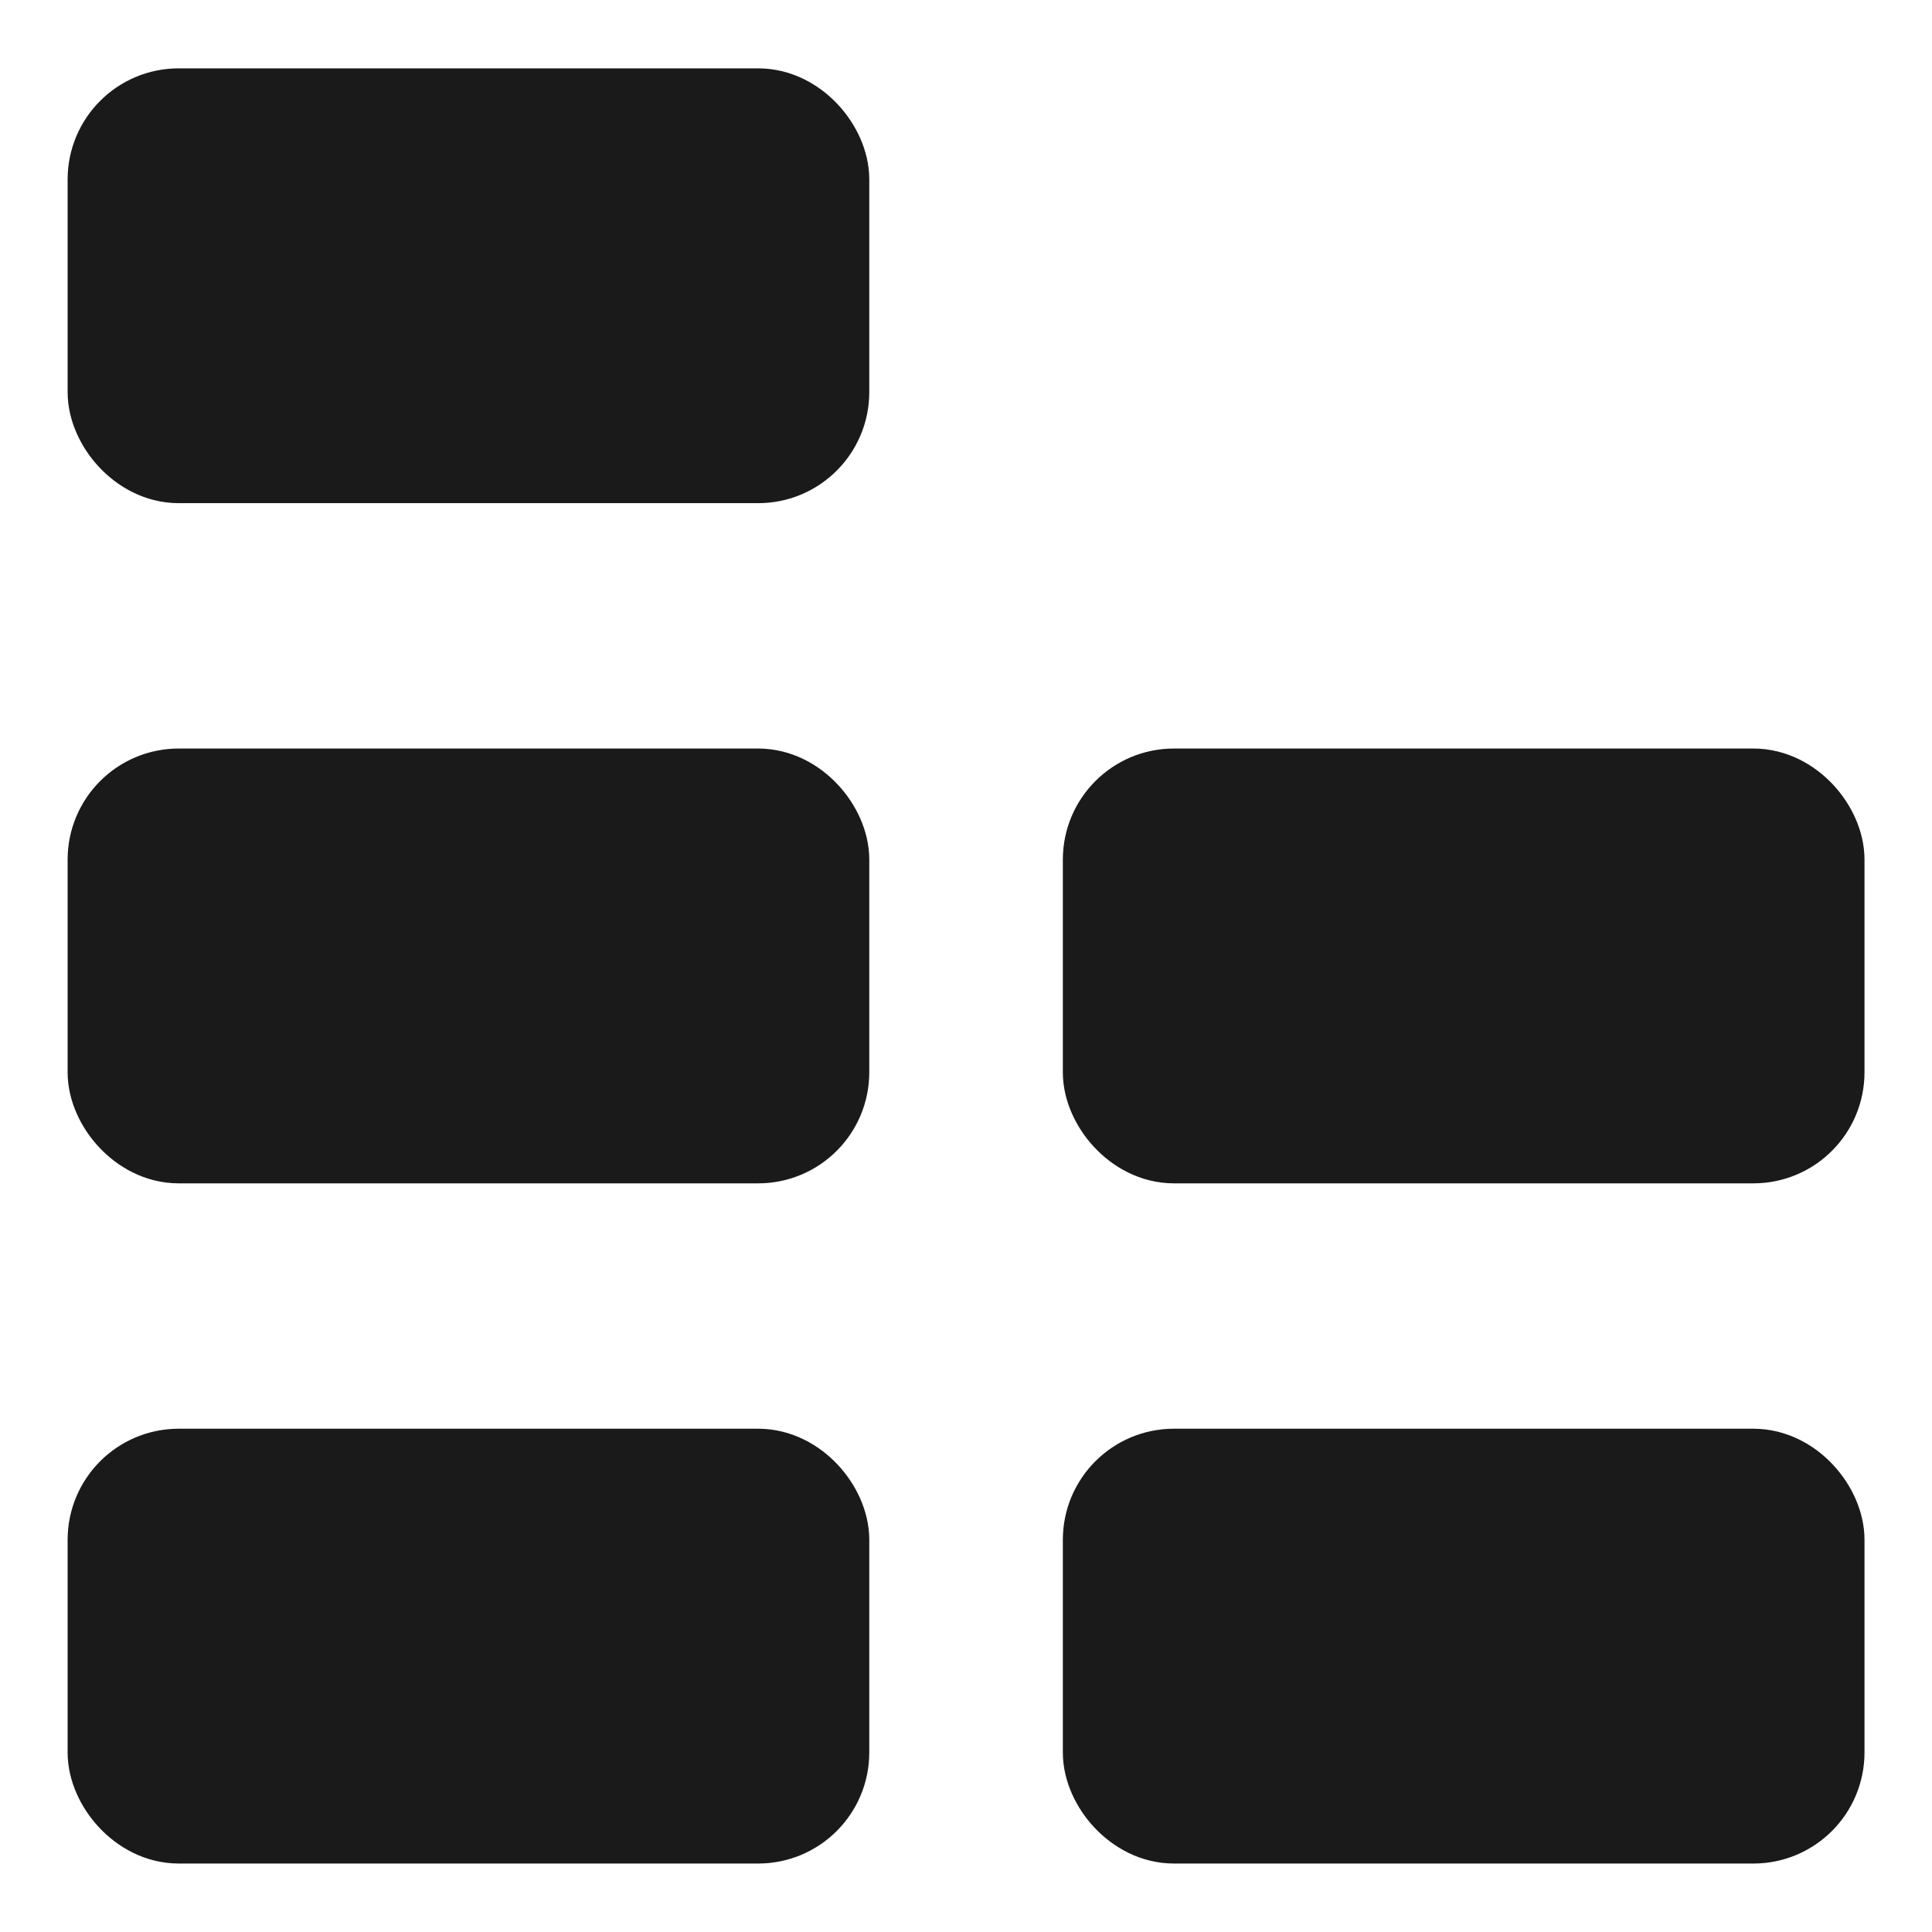 <?xml version="1.0" encoding="UTF-8" standalone="no"?>
<!-- Created with Inkscape (http://www.inkscape.org/) -->

<svg
   xmlns:dc="http://purl.org/dc/elements/1.1/"
   xmlns:cc="http://creativecommons.org/ns#"
   xmlns:rdf="http://www.w3.org/1999/02/22-rdf-syntax-ns#"
   xmlns:svg="http://www.w3.org/2000/svg"
   xmlns="http://www.w3.org/2000/svg"
   xmlns:sodipodi="http://sodipodi.sourceforge.net/DTD/sodipodi-0.dtd"
   xmlns:inkscape="http://www.inkscape.org/namespaces/inkscape"
   width="16"
   height="16"
   viewBox="0 0 16 16"
   version="1.1"
   id="svg16"
   inkscape:version="0.92.2 2405546, 2018-03-11"
   sodipodi:docname="stack-align.svg"
   inkscape:export-filename="/home/jansorg/self-employment/customers/Tezos Foundation/tezos-intellij-plugin/src/main/resources/icons/stack-align@2x.png"
   inkscape:export-xdpi="192"
   inkscape:export-ydpi="192">
  <defs
     id="defs10">
    <marker
       inkscape:stockid="Tail"
       orient="auto"
       refY="0"
       refX="0"
       id="Tail"
       style="overflow:visible"
       inkscape:isstock="true">
      <g
         id="g4574"
         transform="scale(-1.2)">
        <path
           id="path4562"
           d="M -3.805,-3.959 0.544,0"
           style="fill:none;fill-rule:evenodd;stroke:#000000;stroke-width:0.8;stroke-linecap:round"
           inkscape:connector-curvature="0" />
        <path
           id="path4564"
           d="M -1.287,-3.959 3.062,0"
           style="fill:none;fill-rule:evenodd;stroke:#000000;stroke-width:0.8;stroke-linecap:round"
           inkscape:connector-curvature="0" />
        <path
           id="path4566"
           d="M 1.305,-3.959 5.654,0"
           style="fill:none;fill-rule:evenodd;stroke:#000000;stroke-width:0.8;stroke-linecap:round"
           inkscape:connector-curvature="0" />
        <path
           id="path4568"
           d="M -3.805,4.178 0.544,0.22"
           style="fill:none;fill-rule:evenodd;stroke:#000000;stroke-width:0.8;stroke-linecap:round"
           inkscape:connector-curvature="0" />
        <path
           id="path4570"
           d="M -1.287,4.178 3.062,0.22"
           style="fill:none;fill-rule:evenodd;stroke:#000000;stroke-width:0.8;stroke-linecap:round"
           inkscape:connector-curvature="0" />
        <path
           id="path4572"
           d="M 1.305,4.178 5.654,0.22"
           style="fill:none;fill-rule:evenodd;stroke:#000000;stroke-width:0.8;stroke-linecap:round"
           inkscape:connector-curvature="0" />
      </g>
    </marker>
    <marker
       inkscape:stockid="Arrow1Lstart"
       orient="auto"
       refY="0"
       refX="0"
       id="Arrow1Lstart"
       style="overflow:visible"
       inkscape:isstock="true">
      <path
         id="path4526"
         d="M 0,0 5,-5 -12.5,0 5,5 Z"
         style="fill-rule:evenodd;stroke:#000000;stroke-width:1pt"
         transform="matrix(0.8,0,0,0.8,10,0)"
         inkscape:connector-curvature="0" />
    </marker>
  </defs>
  <sodipodi:namedview
     id="base"
     pagecolor="#ffffff"
     bordercolor="#666666"
     borderopacity="1.0"
     inkscape:pageopacity="0.0"
     inkscape:pageshadow="2"
     inkscape:zoom="16"
     inkscape:cx="-11.282918"
     inkscape:cy="8"
     inkscape:document-units="mm"
     inkscape:current-layer="layer1"
     showgrid="false"
     units="px"
     inkscape:window-width="2560"
     inkscape:window-height="1367"
     inkscape:window-x="0"
     inkscape:window-y="0"
     inkscape:window-maximized="1" />
  <g
     inkscape:label="Ebene 1"
     inkscape:groupmode="layer"
     id="layer1"
     transform="translate(0,-292.767)">
    <rect
       ry="0.517"
       style="fill:#1a1a1a;stroke:#1a1a1a;stroke-width:0.806;stroke-miterlimit:4;stroke-dasharray:none;stroke-opacity:1"
       id="rect4834"
       width="5.833"
       height="2.795"
       x="0.963"
       y="293.736" />
    <rect
       y="299.369"
       x="0.963"
       height="2.795"
       width="5.833"
       id="rect870"
       style="fill:#1a1a1a;stroke:#1a1a1a;stroke-width:0.806;stroke-miterlimit:4;stroke-dasharray:none;stroke-opacity:1"
       ry="0.517" />
    <rect
       ry="0.517"
       style="fill:#1a1a1a;stroke:#1a1a1a;stroke-width:0.806;stroke-miterlimit:4;stroke-dasharray:none;stroke-opacity:1"
       id="rect876"
       width="5.833"
       height="2.795"
       x="0.963"
       y="305.002" />
    <rect
       ry="0.517"
       style="fill:#1a1a1a;stroke:#1a1a1a;stroke-width:0.806;stroke-miterlimit:4;stroke-dasharray:none;stroke-opacity:1"
       id="rect871"
       width="5.833"
       height="2.795"
       x="9.205"
       y="299.369" />
    <rect
       y="305.002"
       x="9.205"
       height="2.795"
       width="5.833"
       id="rect873"
       style="fill:#1a1a1a;stroke:#1a1a1a;stroke-width:0.806;stroke-miterlimit:4;stroke-dasharray:none;stroke-opacity:1"
       ry="0.517" />
  </g>
</svg>
